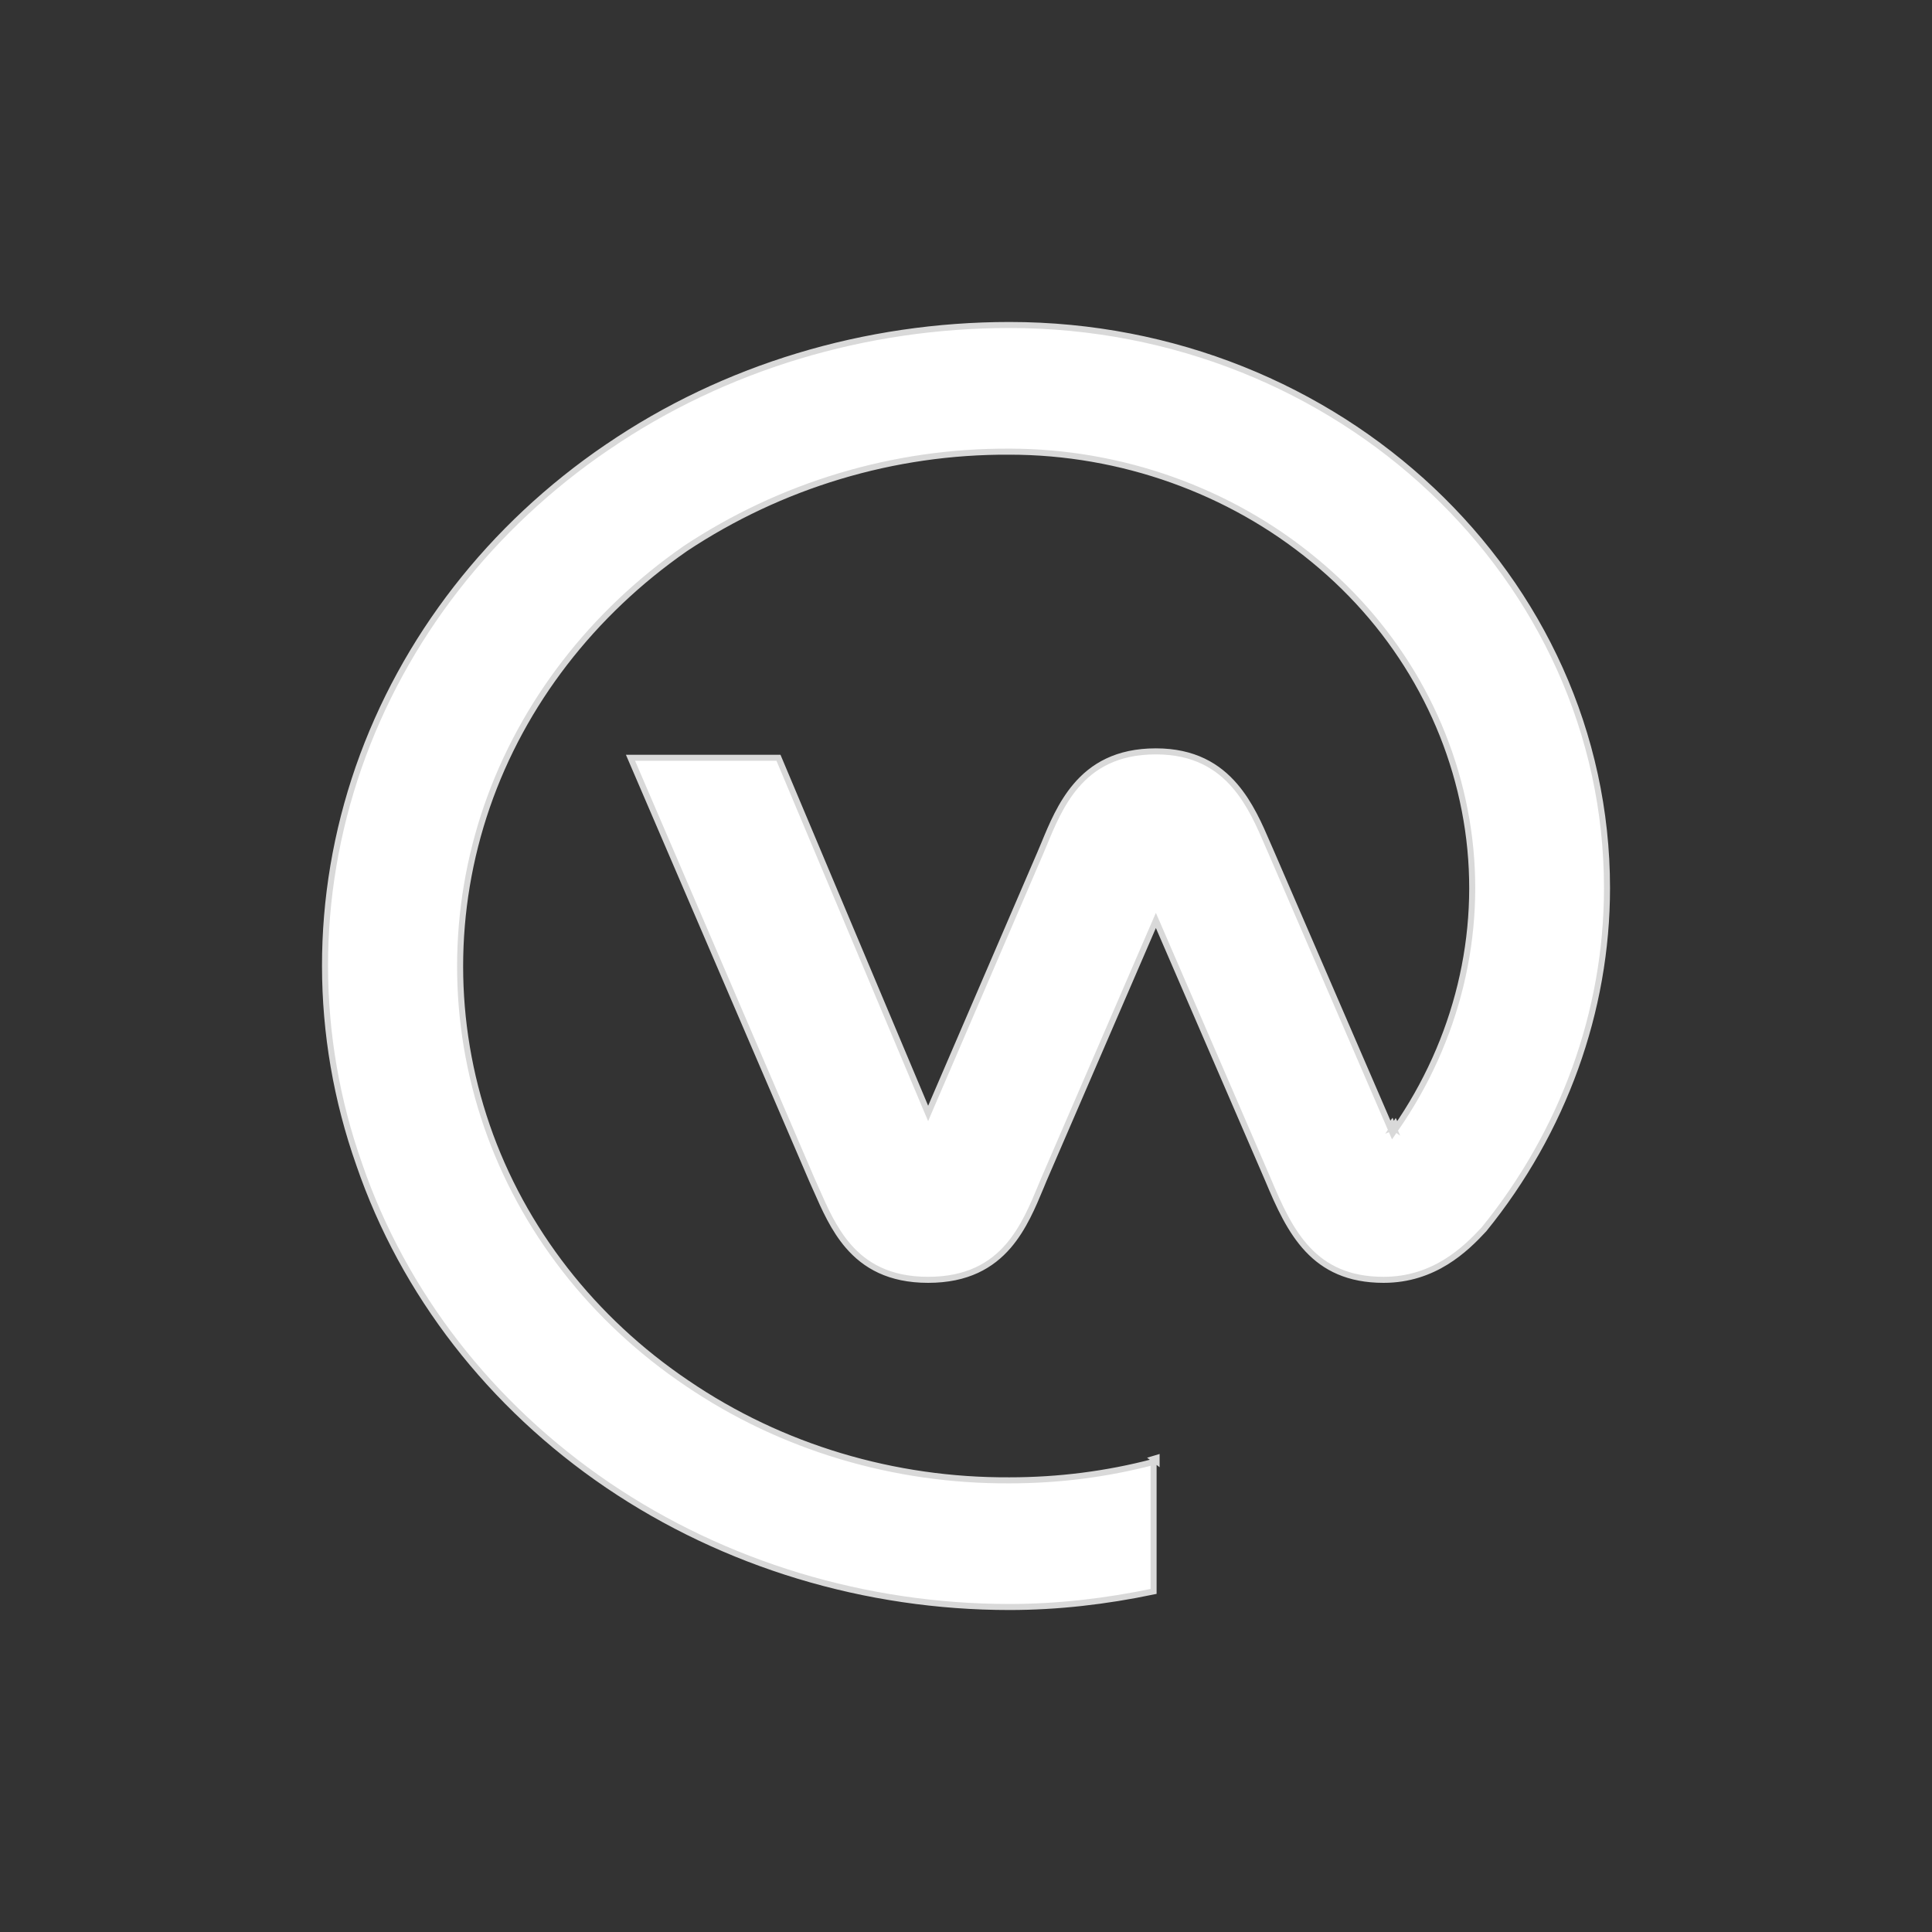 <svg width="32" height="32" viewBox="0 0 32 32" fill="none" xmlns="http://www.w3.org/2000/svg">
<rect x="0" y="0" width="32" height="32" fill="#333333" stroke="none"/>
<path d="M16.722 7.481C14.797 7.47 12.93 8.038 11.347 9.089L11.347 9.089L11.346 9.09C9.82 10.151 8.658 11.642 8.065 13.36C7.473 15.077 7.473 16.934 8.065 18.651C8.658 20.368 9.821 21.86 11.381 22.911C12.941 23.973 14.809 24.53 16.722 24.519C17.531 24.519 18.329 24.418 19.107 24.214V26.359C18.318 26.524 17.52 26.617 16.721 26.617C14.341 26.617 12.006 25.915 10.066 24.599C8.127 23.282 6.684 21.424 5.951 19.29L5.951 19.29C5.196 17.157 5.196 14.854 5.94 12.71C6.684 10.576 8.127 8.718 10.066 7.401L10.067 7.401C11.995 6.084 14.33 5.383 16.721 5.383C22.179 5.383 26.617 9.566 26.617 14.709C26.617 16.745 25.896 18.739 24.579 20.362C24.274 20.691 23.755 21.198 22.917 21.198C22.331 21.198 21.945 20.998 21.66 20.695C21.372 20.389 21.185 19.976 21.004 19.543L21.004 19.543L19.191 15.351L19.145 15.245L19.099 15.351L17.287 19.543L17.287 19.543C17.273 19.577 17.259 19.611 17.245 19.645C17.108 19.975 16.956 20.341 16.702 20.637C16.424 20.959 16.021 21.198 15.373 21.198C14.726 21.198 14.326 20.959 14.048 20.637C13.807 20.357 13.657 20.015 13.518 19.699C13.494 19.646 13.471 19.594 13.448 19.542C13.448 19.542 13.448 19.542 13.448 19.542L10.443 12.551H12.894L15.327 18.334L15.373 18.442L15.419 18.334L17.243 14.1L17.243 14.099C17.259 14.061 17.276 14.021 17.293 13.981C17.422 13.667 17.571 13.31 17.819 13.018C18.096 12.691 18.498 12.445 19.145 12.445C19.775 12.445 20.175 12.691 20.455 13.018C20.707 13.312 20.863 13.671 20.998 13.986C21.015 14.025 21.032 14.063 21.048 14.1C21.048 14.1 21.048 14.1 21.048 14.1L23.03 18.686L23.066 18.769L23.117 18.695C24.132 17.234 24.566 15.472 24.315 13.742C24.064 12.012 23.162 10.422 21.76 9.273C20.369 8.125 18.568 7.481 16.722 7.481ZM16.722 7.481C16.722 7.481 16.722 7.481 16.722 7.481L16.721 7.531V7.481C16.721 7.481 16.721 7.481 16.722 7.481ZM23.076 18.667L23.035 18.638C23.041 18.63 23.047 18.621 23.053 18.613L23.076 18.667ZM23.076 18.667L23.122 18.647L23.109 18.618C23.098 18.634 23.087 18.65 23.076 18.667ZM19.107 24.163C19.123 24.158 19.14 24.154 19.157 24.149V24.201L19.107 24.163Z" fill="white" stroke="#D9D9D9" stroke-width="0.1"/>
</svg>
